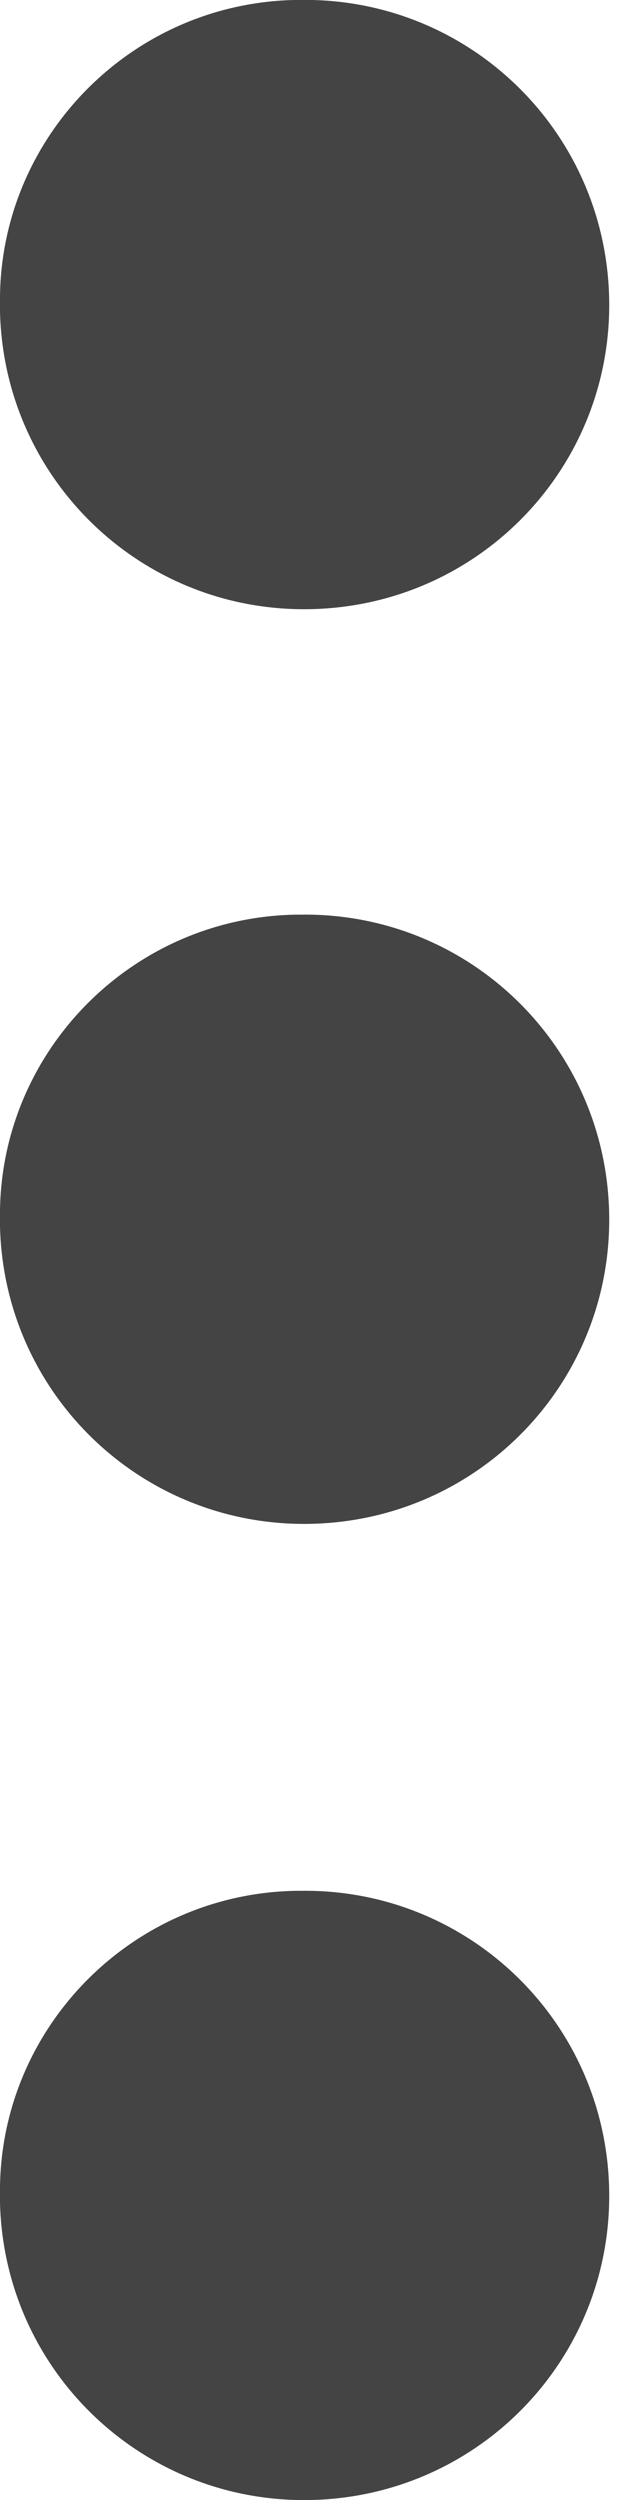 <?xml version="1.0" encoding="utf-8"?>
<!-- Generated by IcoMoon.io -->
<!DOCTYPE svg PUBLIC "-//W3C//DTD SVG 1.1//EN" "http://www.w3.org/Graphics/SVG/1.1/DTD/svg11.dtd">
<svg version="1.1" xmlns="http://www.w3.org/2000/svg" xmlns:xlink="http://www.w3.org/1999/xlink" width="8" height="32" viewBox="0 0 8 32">
<path fill="#444444" d="M3.81 0c2.159-0.051 3.936 1.651 3.987 3.81s-1.651 3.936-3.81 3.987-3.937-1.651-3.987-3.81c0-0.025 0-0.051 0-0.102-0.025-2.108 1.676-3.86 3.81-3.886zM3.81 11.708c2.159-0.051 3.936 1.651 3.987 3.81s-1.651 3.936-3.81 3.987-3.937-1.651-3.987-3.81c0-0.025 0-0.051 0-0.102-0.025-2.108 1.676-3.86 3.81-3.886zM3.81 24.203c2.159-0.051 3.936 1.651 3.987 3.81s-1.651 3.936-3.81 3.987-3.937-1.651-3.987-3.81c0-0.025 0-0.051 0-0.102-0.025-2.108 1.676-3.86 3.81-3.886z"></path>
</svg>

